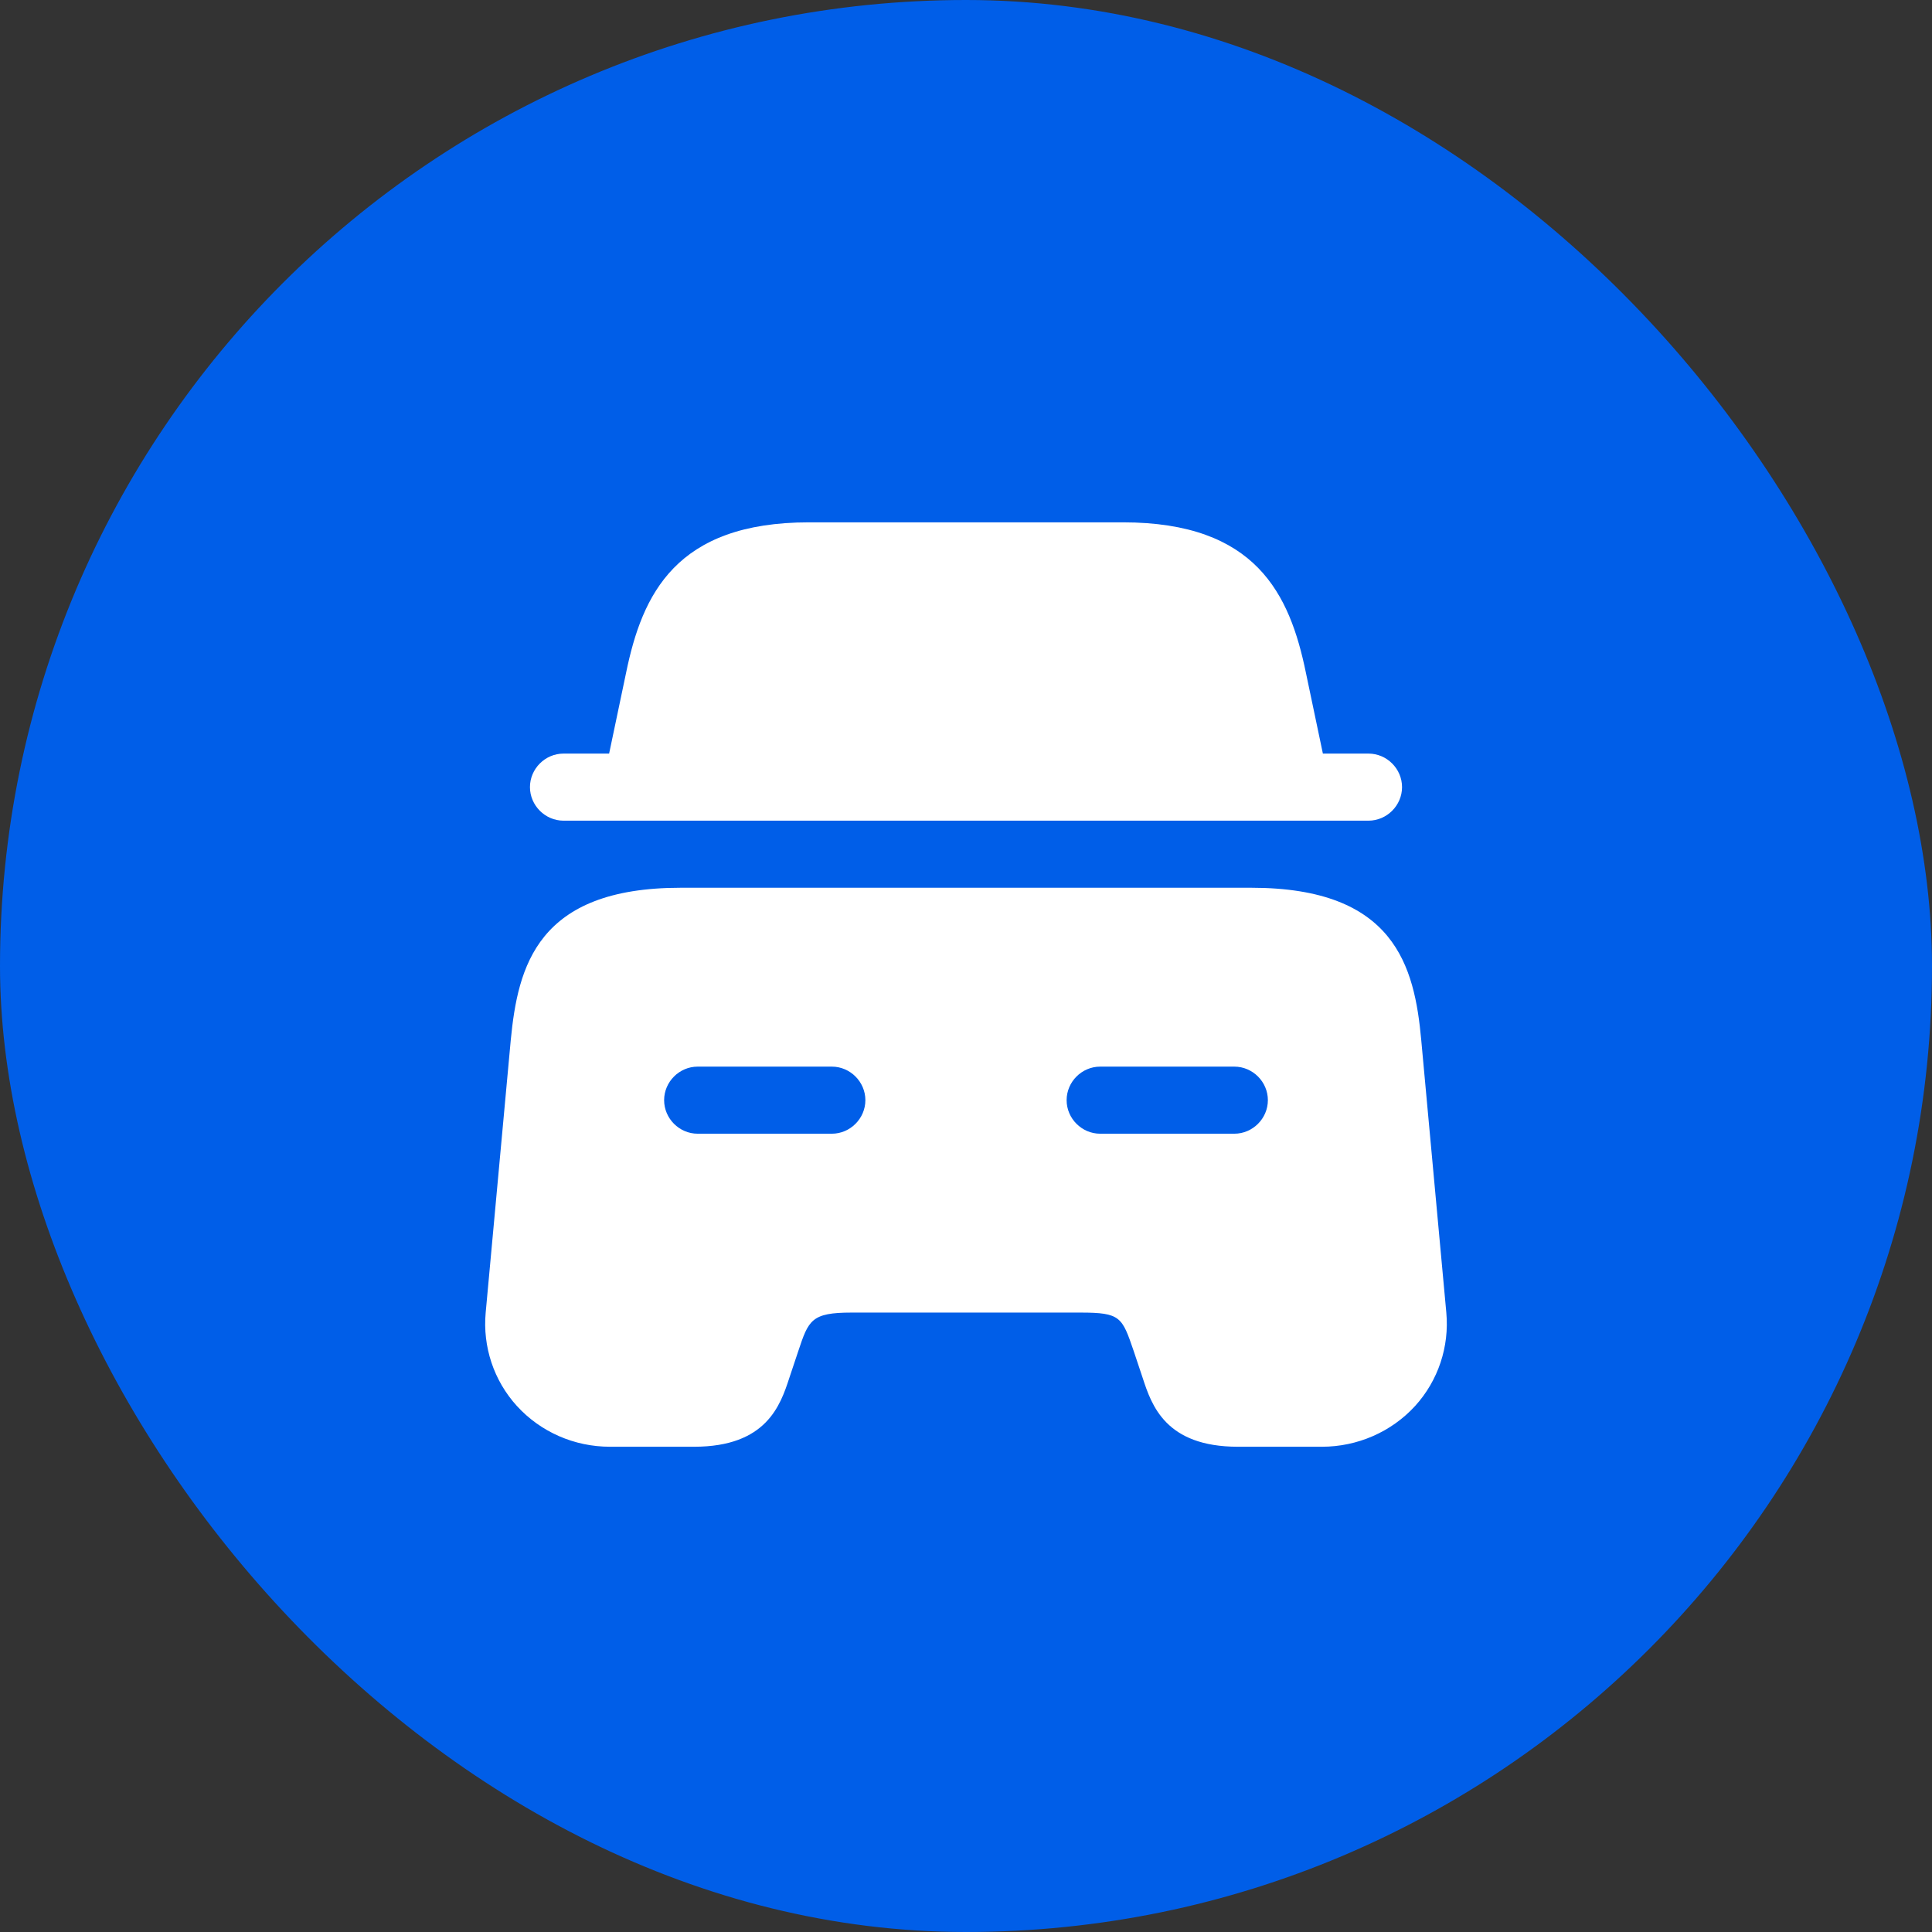 <svg width="36" height="36" viewBox="0 0 36 36" fill="none" xmlns="http://www.w3.org/2000/svg">
<rect x="0" y="0" width="36" height="36" fill="#333333" stroke="none"/>
<rect width="36" height="36" rx="18" fill="#005EE8"/>
<path d="M26.125 14.667C26.125 15.008 25.842 15.292 25.5 15.292H10.5C10.158 15.292 9.875 15.008 9.875 14.667C9.875 14.325 10.158 14.042 10.5 14.042H11.35L11.667 12.533C11.967 11.075 12.592 9.733 15.075 9.733H20.925C23.408 9.733 24.033 11.075 24.333 12.533L24.65 14.042H25.5C25.842 14.042 26.125 14.325 26.125 14.667Z" fill="white"/>
<path d="M26.483 19.383C26.358 18.008 25.992 16.542 23.317 16.542H12.683C10.008 16.542 9.65 18.008 9.517 19.383L9.05 24.458C8.992 25.092 9.2 25.725 9.633 26.2C10.075 26.683 10.7 26.958 11.367 26.958H12.933C14.283 26.958 14.542 26.183 14.708 25.675L14.875 25.175C15.067 24.6 15.117 24.458 15.867 24.458H20.133C20.883 24.458 20.908 24.542 21.125 25.175L21.292 25.675C21.458 26.183 21.717 26.958 23.067 26.958H24.633C25.292 26.958 25.925 26.683 26.367 26.2C26.8 25.725 27.008 25.092 26.95 24.458L26.483 19.383ZM15.5 21.125H13C12.658 21.125 12.375 20.842 12.375 20.5C12.375 20.158 12.658 19.875 13 19.875H15.5C15.842 19.875 16.125 20.158 16.125 20.5C16.125 20.842 15.842 21.125 15.5 21.125ZM23 21.125H20.5C20.158 21.125 19.875 20.842 19.875 20.5C19.875 20.158 20.158 19.875 20.5 19.875H23C23.342 19.875 23.625 20.158 23.625 20.5C23.625 20.842 23.342 21.125 23 21.125Z" fill="white"/>
</svg>
